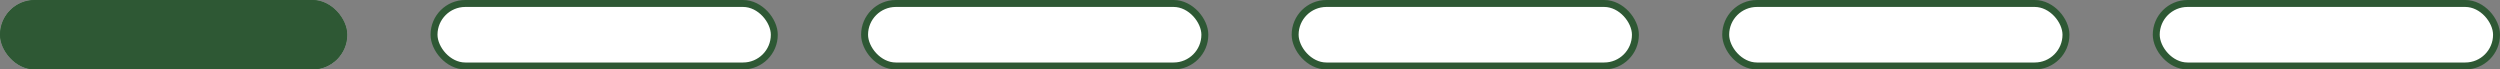 <svg width="360" height="10" viewBox="0 0 360 10" fill="none" xmlns="http://www.w3.org/2000/svg">
<rect x="0" y="0" width="360" height="10" fill="#808080" stroke="none"/>
<g clip-path="url(#clip0_2610_1683)">
<rect width="50" height="10" rx="5" fill="white"/>
<rect width="50" height="10" fill="#2E5834"/>
</g>
<rect x="0.5" y="0.5" width="49" height="9" rx="4.5" stroke="#2E5834"/>
<rect x="62.5" y="0.5" width="49" height="9" rx="4.5" fill="white"/>
<rect x="62.5" y="0.5" width="49" height="9" rx="4.5" stroke="#2E5834"/>
<rect x="124.5" y="0.5" width="49" height="9" rx="4.5" fill="white"/>
<rect x="124.5" y="0.5" width="49" height="9" rx="4.5" stroke="#2E5834"/>
<rect x="186.5" y="0.5" width="49" height="9" rx="4.5" fill="white"/>
<rect x="186.5" y="0.5" width="49" height="9" rx="4.5" stroke="#2E5834"/>
<rect x="248.5" y="0.5" width="49" height="9" rx="4.5" fill="white"/>
<rect x="248.5" y="0.5" width="49" height="9" rx="4.5" stroke="#2E5834"/>
<rect x="310.5" y="0.5" width="49" height="9" rx="4.5" fill="white"/>
<rect x="310.5" y="0.5" width="49" height="9" rx="4.5" stroke="#2E5834"/>
<defs>
<clipPath id="clip0_2610_1683">
<rect width="50" height="10" rx="5" fill="white"/>
</clipPath>
</defs>
</svg>
